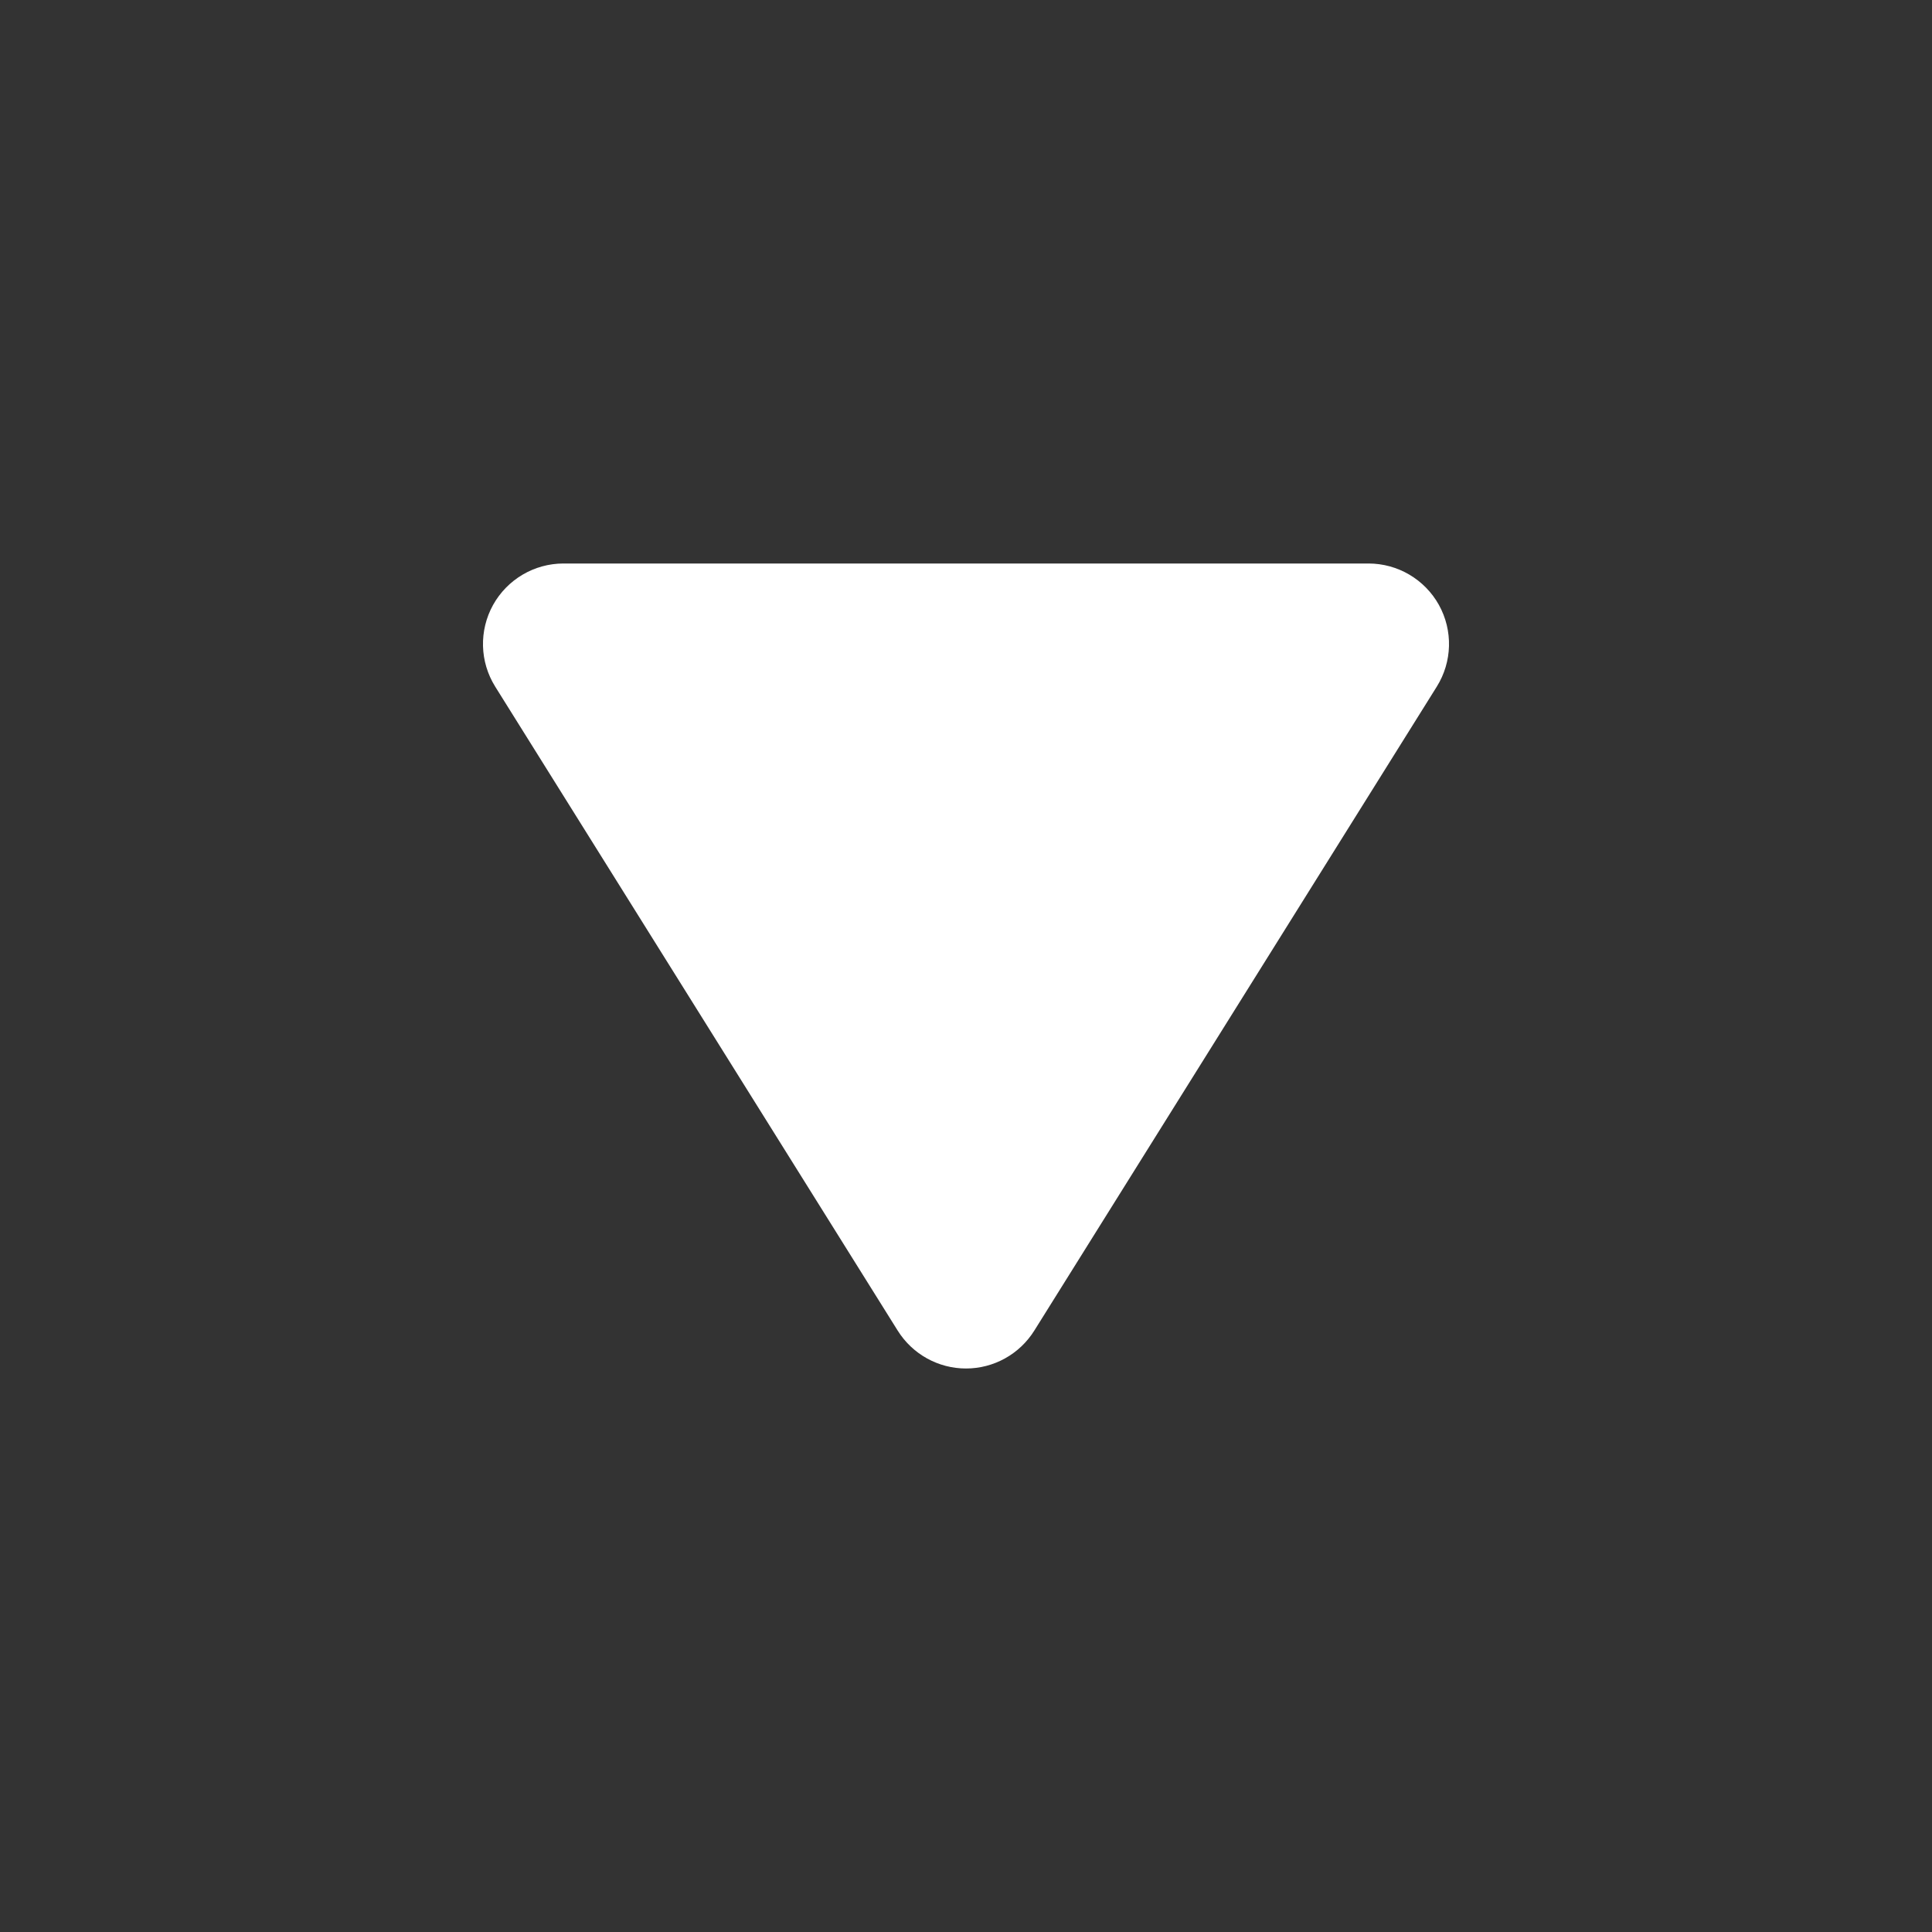 <svg width="24" height="24" viewBox="0 0 24 24"><rect x="0" y="0" width="24" height="24" fill="#333333" stroke="none"/><g><path fill="#FFFFFF" d="M17,7H7C6.637,7,6.302,7.197,6.125,7.515C5.949,7.833,5.959,8.222,6.152,8.53l5,8 C11.335,16.822,11.655,17,12,17s0.665-0.178,0.848-0.47l5-8c0.193-0.308,0.203-0.697,0.027-1.015C17.698,7.197,17.363,7,17,7z"></path></g></svg>